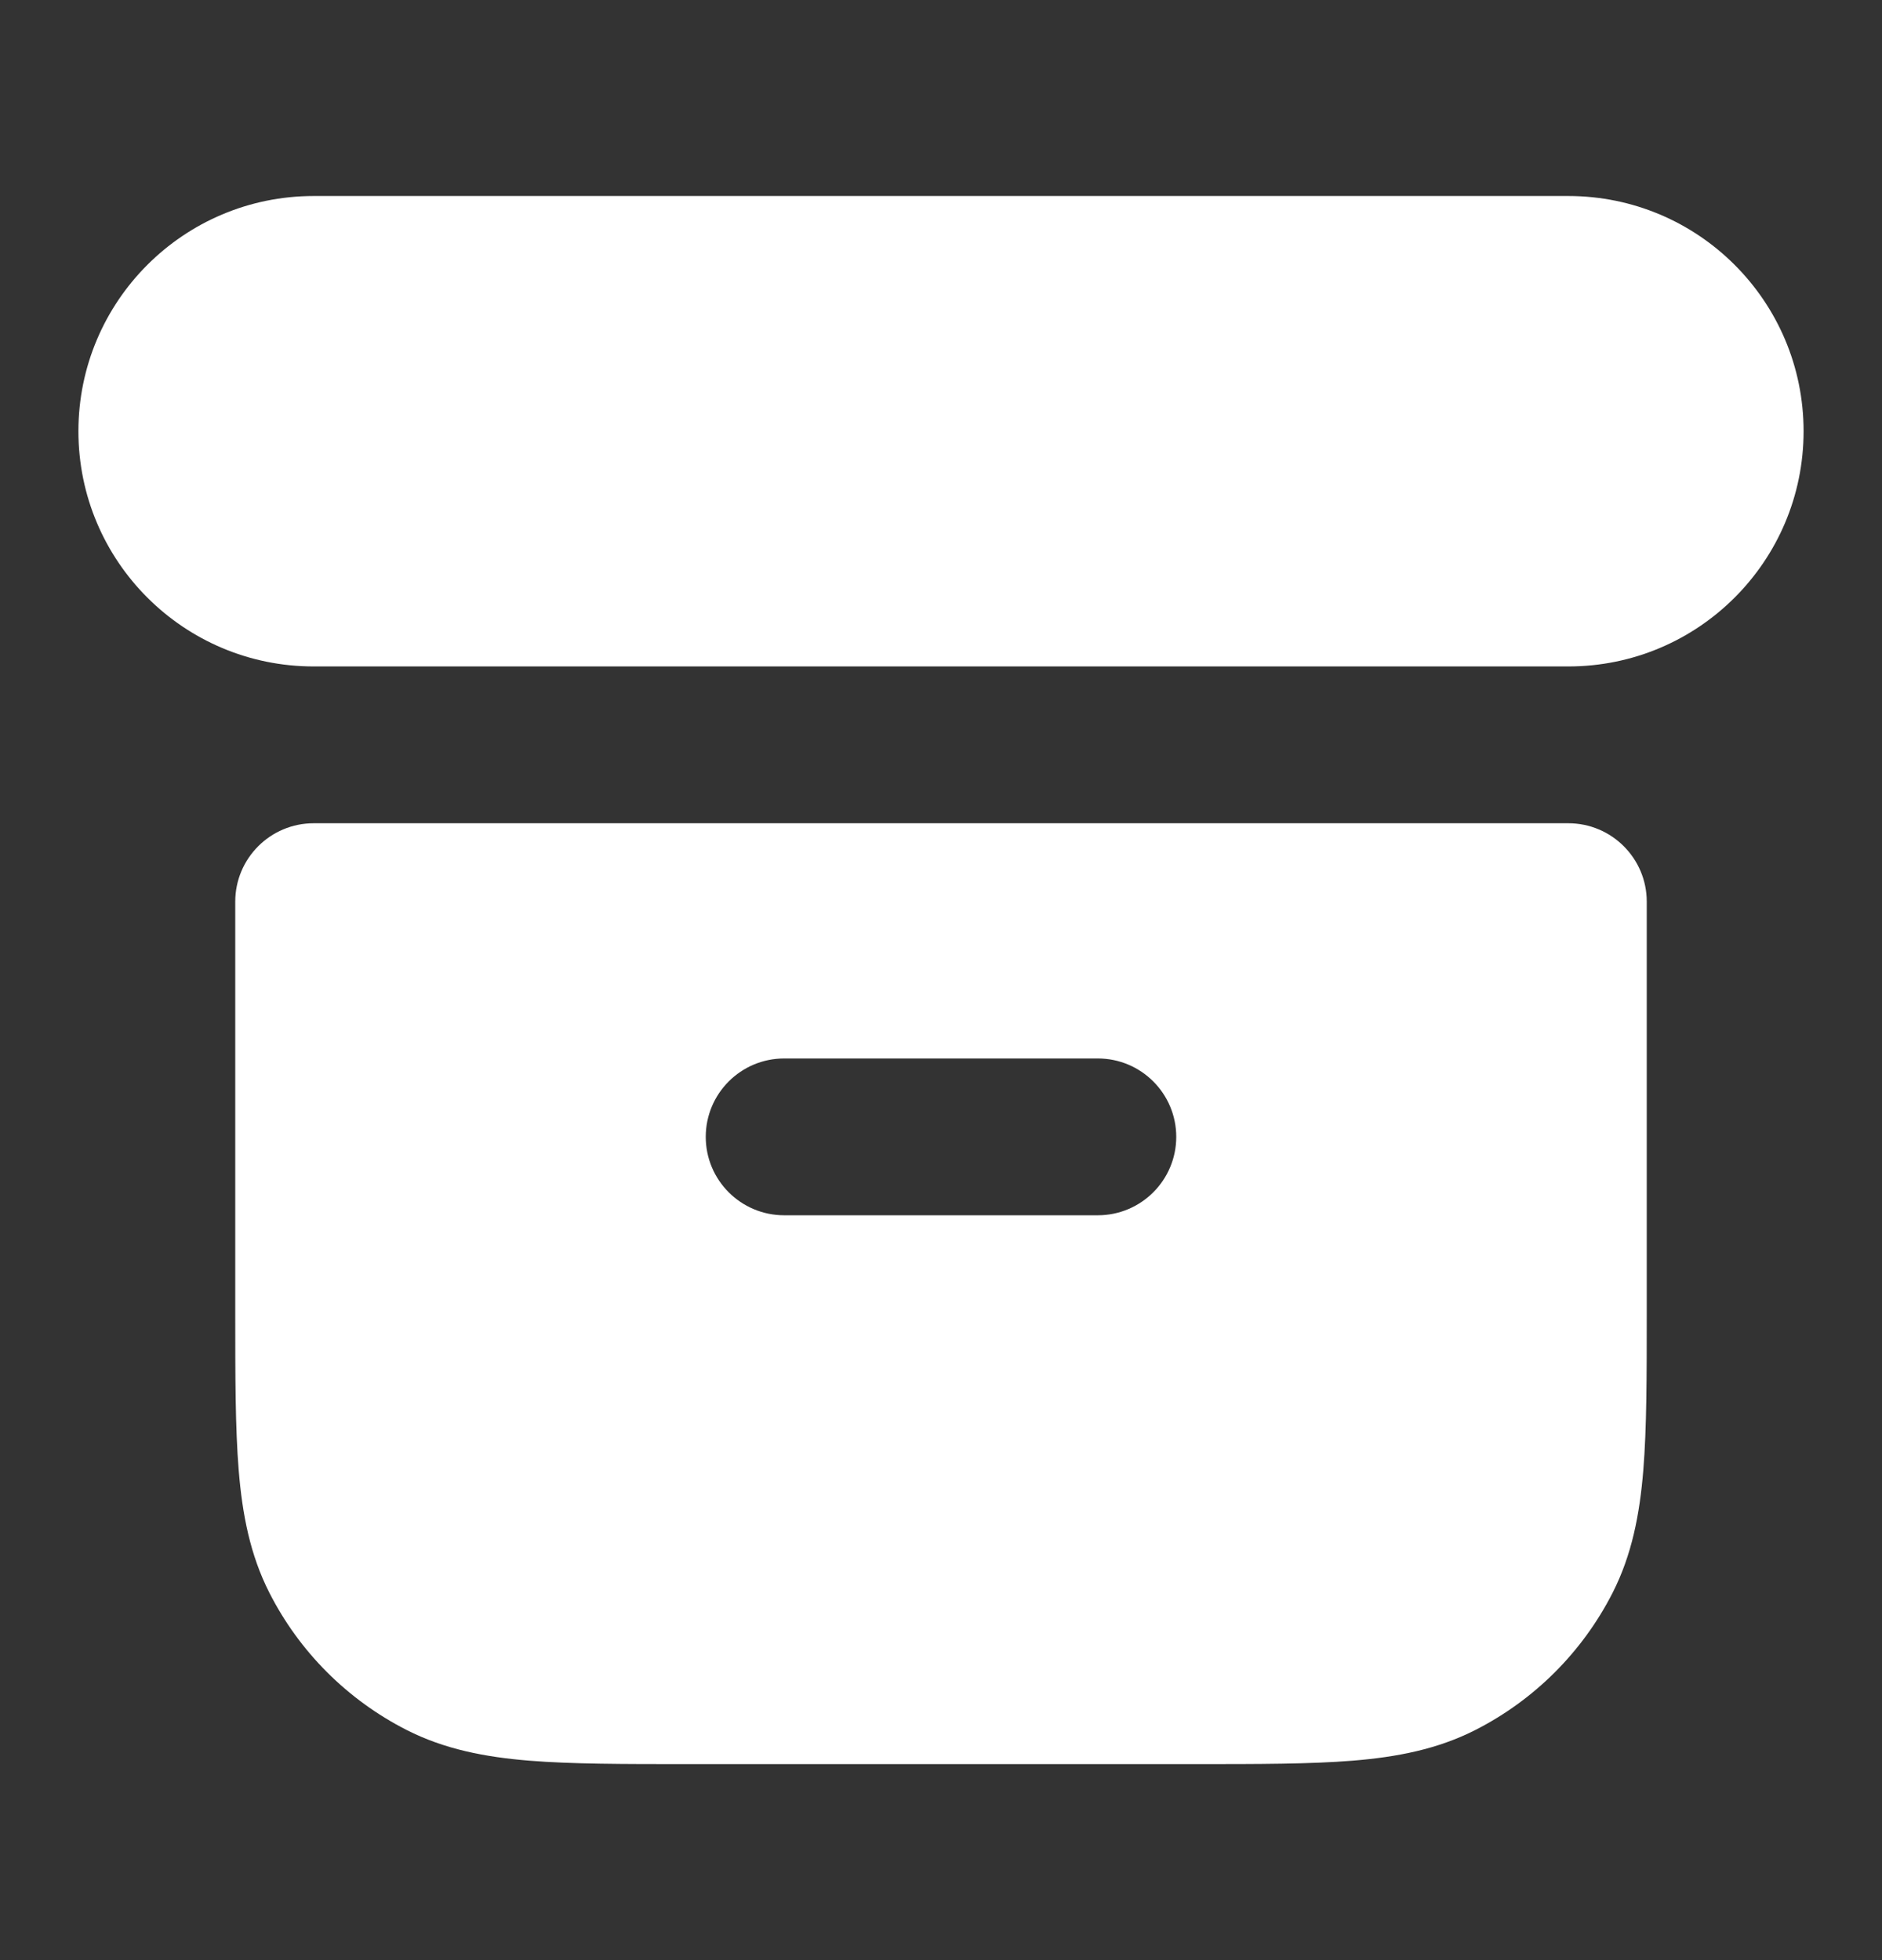 <svg width="24" height="25" viewBox="0 0 24 25" fill="none" xmlns="http://www.w3.org/2000/svg">
<rect x="0" y="0" width="24" height="25" fill="#333333" stroke="none"/>
<path fill-rule="evenodd" clip-rule="evenodd" d="M1 5.5C1 3.843 2.343 2.5 4 2.5H20C21.657 2.5 23 3.843 23 5.5C23 7.157 21.657 8.5 20 8.5H4C2.343 8.5 1 7.157 1 5.5Z" fill="white"/>
<path fill-rule="evenodd" clip-rule="evenodd" d="M4 10.5C3.448 10.5 3 10.948 3 11.5V16.741C3 17.546 3 18.211 3.044 18.752C3.09 19.314 3.189 19.831 3.436 20.316C3.819 21.069 4.431 21.68 5.184 22.064C5.669 22.311 6.186 22.41 6.748 22.456C7.289 22.5 7.954 22.5 8.759 22.5H15.241C16.046 22.5 16.71 22.5 17.252 22.456C17.814 22.41 18.331 22.311 18.816 22.064C19.569 21.68 20.18 21.069 20.564 20.316C20.811 19.831 20.91 19.314 20.956 18.752C21 18.211 21 17.546 21 16.741V11.5C21 10.948 20.552 10.5 20 10.5H4ZM10 13.5C9.448 13.5 9 13.948 9 14.5C9 15.052 9.448 15.5 10 15.5H14C14.552 15.5 15 15.052 15 14.5C15 13.948 14.552 13.5 14 13.5H10Z" fill="white"/>
</svg>
